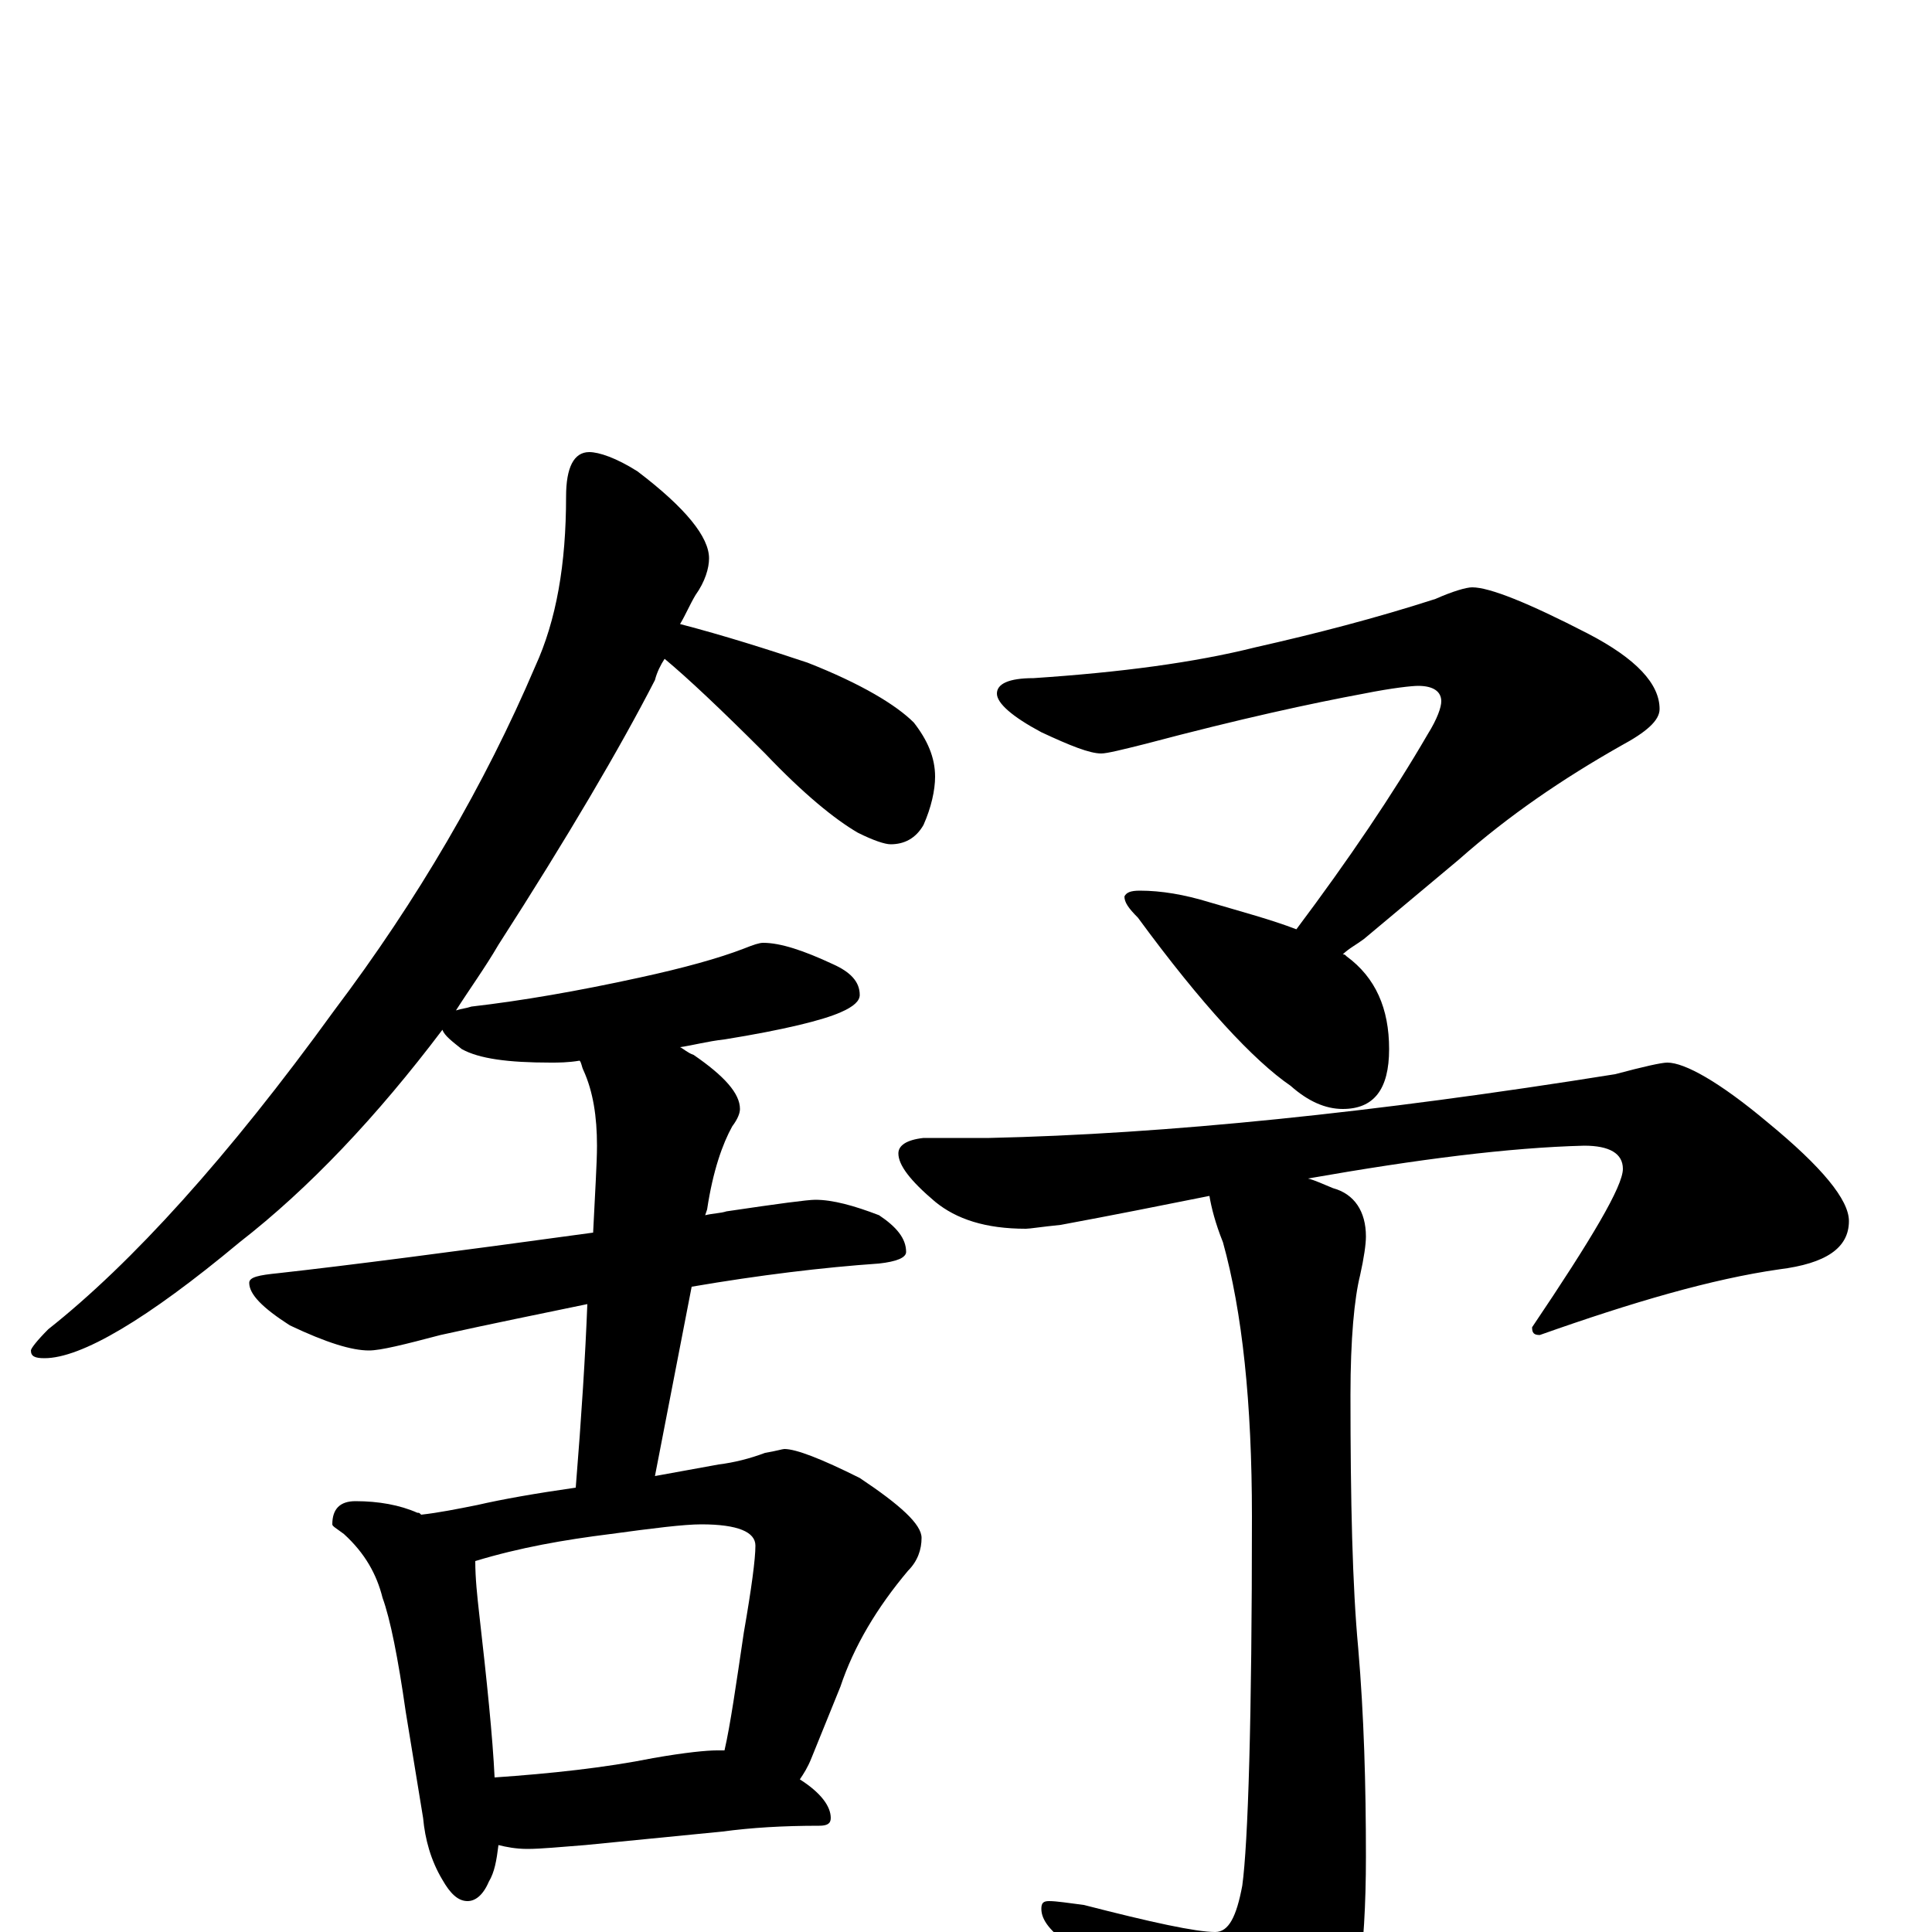 <?xml version="1.0" encoding="utf-8" ?>
<!DOCTYPE svg PUBLIC "-//W3C//DTD SVG 1.1//EN" "http://www.w3.org/Graphics/SVG/1.1/DTD/svg11.dtd">
<svg version="1.1" id="Layer_1" xmlns="http://www.w3.org/2000/svg" xmlns:xlink="http://www.w3.org/1999/xlink" x="0px" y="145px" width="1000px" height="1000px" viewBox="0 0 1000 1000" enable-background="new 0 0 1000 1000" xml:space="preserve">
<g id="Layer_1">
<path id="glyph" transform="matrix(1 0 0 -1 0 1000)" d="M305,766C310,766 319,763 330,756C355,737 367,722 367,711C367,706 365,699 360,692C357,687 355,682 352,677C375,671 397,664 418,657C446,646 464,635 473,626C480,617 484,608 484,598C484,591 482,582 478,573C474,566 468,563 461,563C458,563 452,565 444,569C432,576 416,589 396,610C373,633 356,649 344,659C342,656 340,652 339,648C321,613 294,567 258,511C251,499 243,488 236,477C239,478 241,478 244,479C270,482 299,487 331,494C354,499 372,504 385,509C390,511 393,512 395,512C404,512 416,508 431,501C440,497 445,492 445,485C445,482 442,479 435,476C426,472 406,467 375,462C366,461 359,459 352,458C354,457 356,455 359,454C375,443 383,434 383,426C383,424 382,421 379,417C374,408 369,394 366,374l-1,-3C369,372 373,372 376,373C403,377 418,379 422,379C431,379 442,376 455,371C464,365 469,359 469,352C469,349 464,347 455,346C426,344 393,340 358,334l-19,-98C350,238 361,240 372,242C380,243 388,245 396,248C402,249 405,250 406,250C412,250 425,245 445,235C466,221 477,211 477,204C477,198 475,192 470,187C454,168 442,148 435,127l-15,-37C418,85 416,82 414,79C425,72 430,65 430,59C430,56 428,55 424,55C405,55 389,54 374,52l-71,-7C290,44 280,43 273,43C267,43 262,44 258,45C257,37 256,31 253,26C250,19 246,16 242,16C237,16 233,20 229,27C223,37 220,48 219,59l-9,55C206,142 202,162 198,173C195,185 189,196 178,206C174,209 172,210 172,211C172,219 176,223 184,223C196,223 207,221 216,217C217,217 217,217 218,216C227,217 237,219 247,221C260,224 277,227 298,230C301,267 303,299 304,325C280,320 255,315 228,309C209,304 197,301 191,301C182,301 169,305 150,314C136,323 129,330 129,336C129,339 134,340 144,341C180,345 234,352 307,362C308,383 309,398 309,407C309,422 307,435 302,446C301,448 301,450 300,451C294,450 289,450 285,450C263,450 248,452 239,457C234,461 230,464 229,467C195,422 160,385 124,357C76,317 42,297 23,297C18,297 16,298 16,301C16,302 19,306 25,312C68,346 118,401 173,477C216,534 251,594 277,655C288,679 293,708 293,743C293,758 297,766 305,766M256,80C285,82 313,85 338,90C355,93 366,94 371,94C372,94 374,94 375,94C378,107 381,128 385,155C389,178 391,193 391,200C391,207 382,211 363,211C354,211 338,209 316,206C292,203 269,199 246,192C246,183 247,174 248,165C252,130 255,101 256,80M762,696C771,696 791,688 822,672C847,659 859,646 859,633C859,627 852,621 839,614C809,597 781,578 755,555l-49,-41C702,511 698,509 695,506C696,506 696,506 697,505C712,494 719,478 719,457C719,436 711,426 695,426C686,426 677,430 668,438C649,451 622,480 589,525C584,530 582,533 582,536C583,538 585,539 590,539C601,539 613,537 626,533C643,528 658,524 671,519C698,555 721,589 739,620C744,628 746,634 746,637C746,642 742,645 734,645C731,645 721,644 706,641C679,636 642,628 593,615C581,612 573,610 570,610C564,610 554,614 539,621C524,629 516,636 516,641C516,646 522,649 535,649C580,652 618,657 650,665C681,672 712,680 743,690C752,694 759,696 762,696M863,450C872,450 890,440 915,419C943,396 957,379 957,368C957,354 945,346 921,343C886,338 845,326 797,309C794,309 793,310 793,313C824,359 840,386 840,395C840,403 833,407 820,407C781,406 734,400 677,390C681,389 685,387 690,385C701,382 707,373 707,360C707,356 706,349 704,340C701,328 699,307 699,278C699,223 700,179 703,147C706,112 707,76 707,39C707,-11 702,-46 691,-65C674,-89 660,-101 648,-101C640,-101 633,-96 626,-87C609,-62 585,-35 554,-7C544,0 539,6 539,12C539,15 540,16 543,16C547,16 553,15 561,14C596,5 619,0 629,0C636,0 640,8 643,24C646,46 648,110 648,215C648,274 643,321 633,357C629,367 627,375 626,381C601,376 576,371 549,366C539,365 533,364 531,364C510,364 495,369 484,378C471,389 465,397 465,403C465,407 469,410 478,411l34,0C603,413 711,424 836,444C851,448 860,450 863,450z"/>
</g>
</svg>
